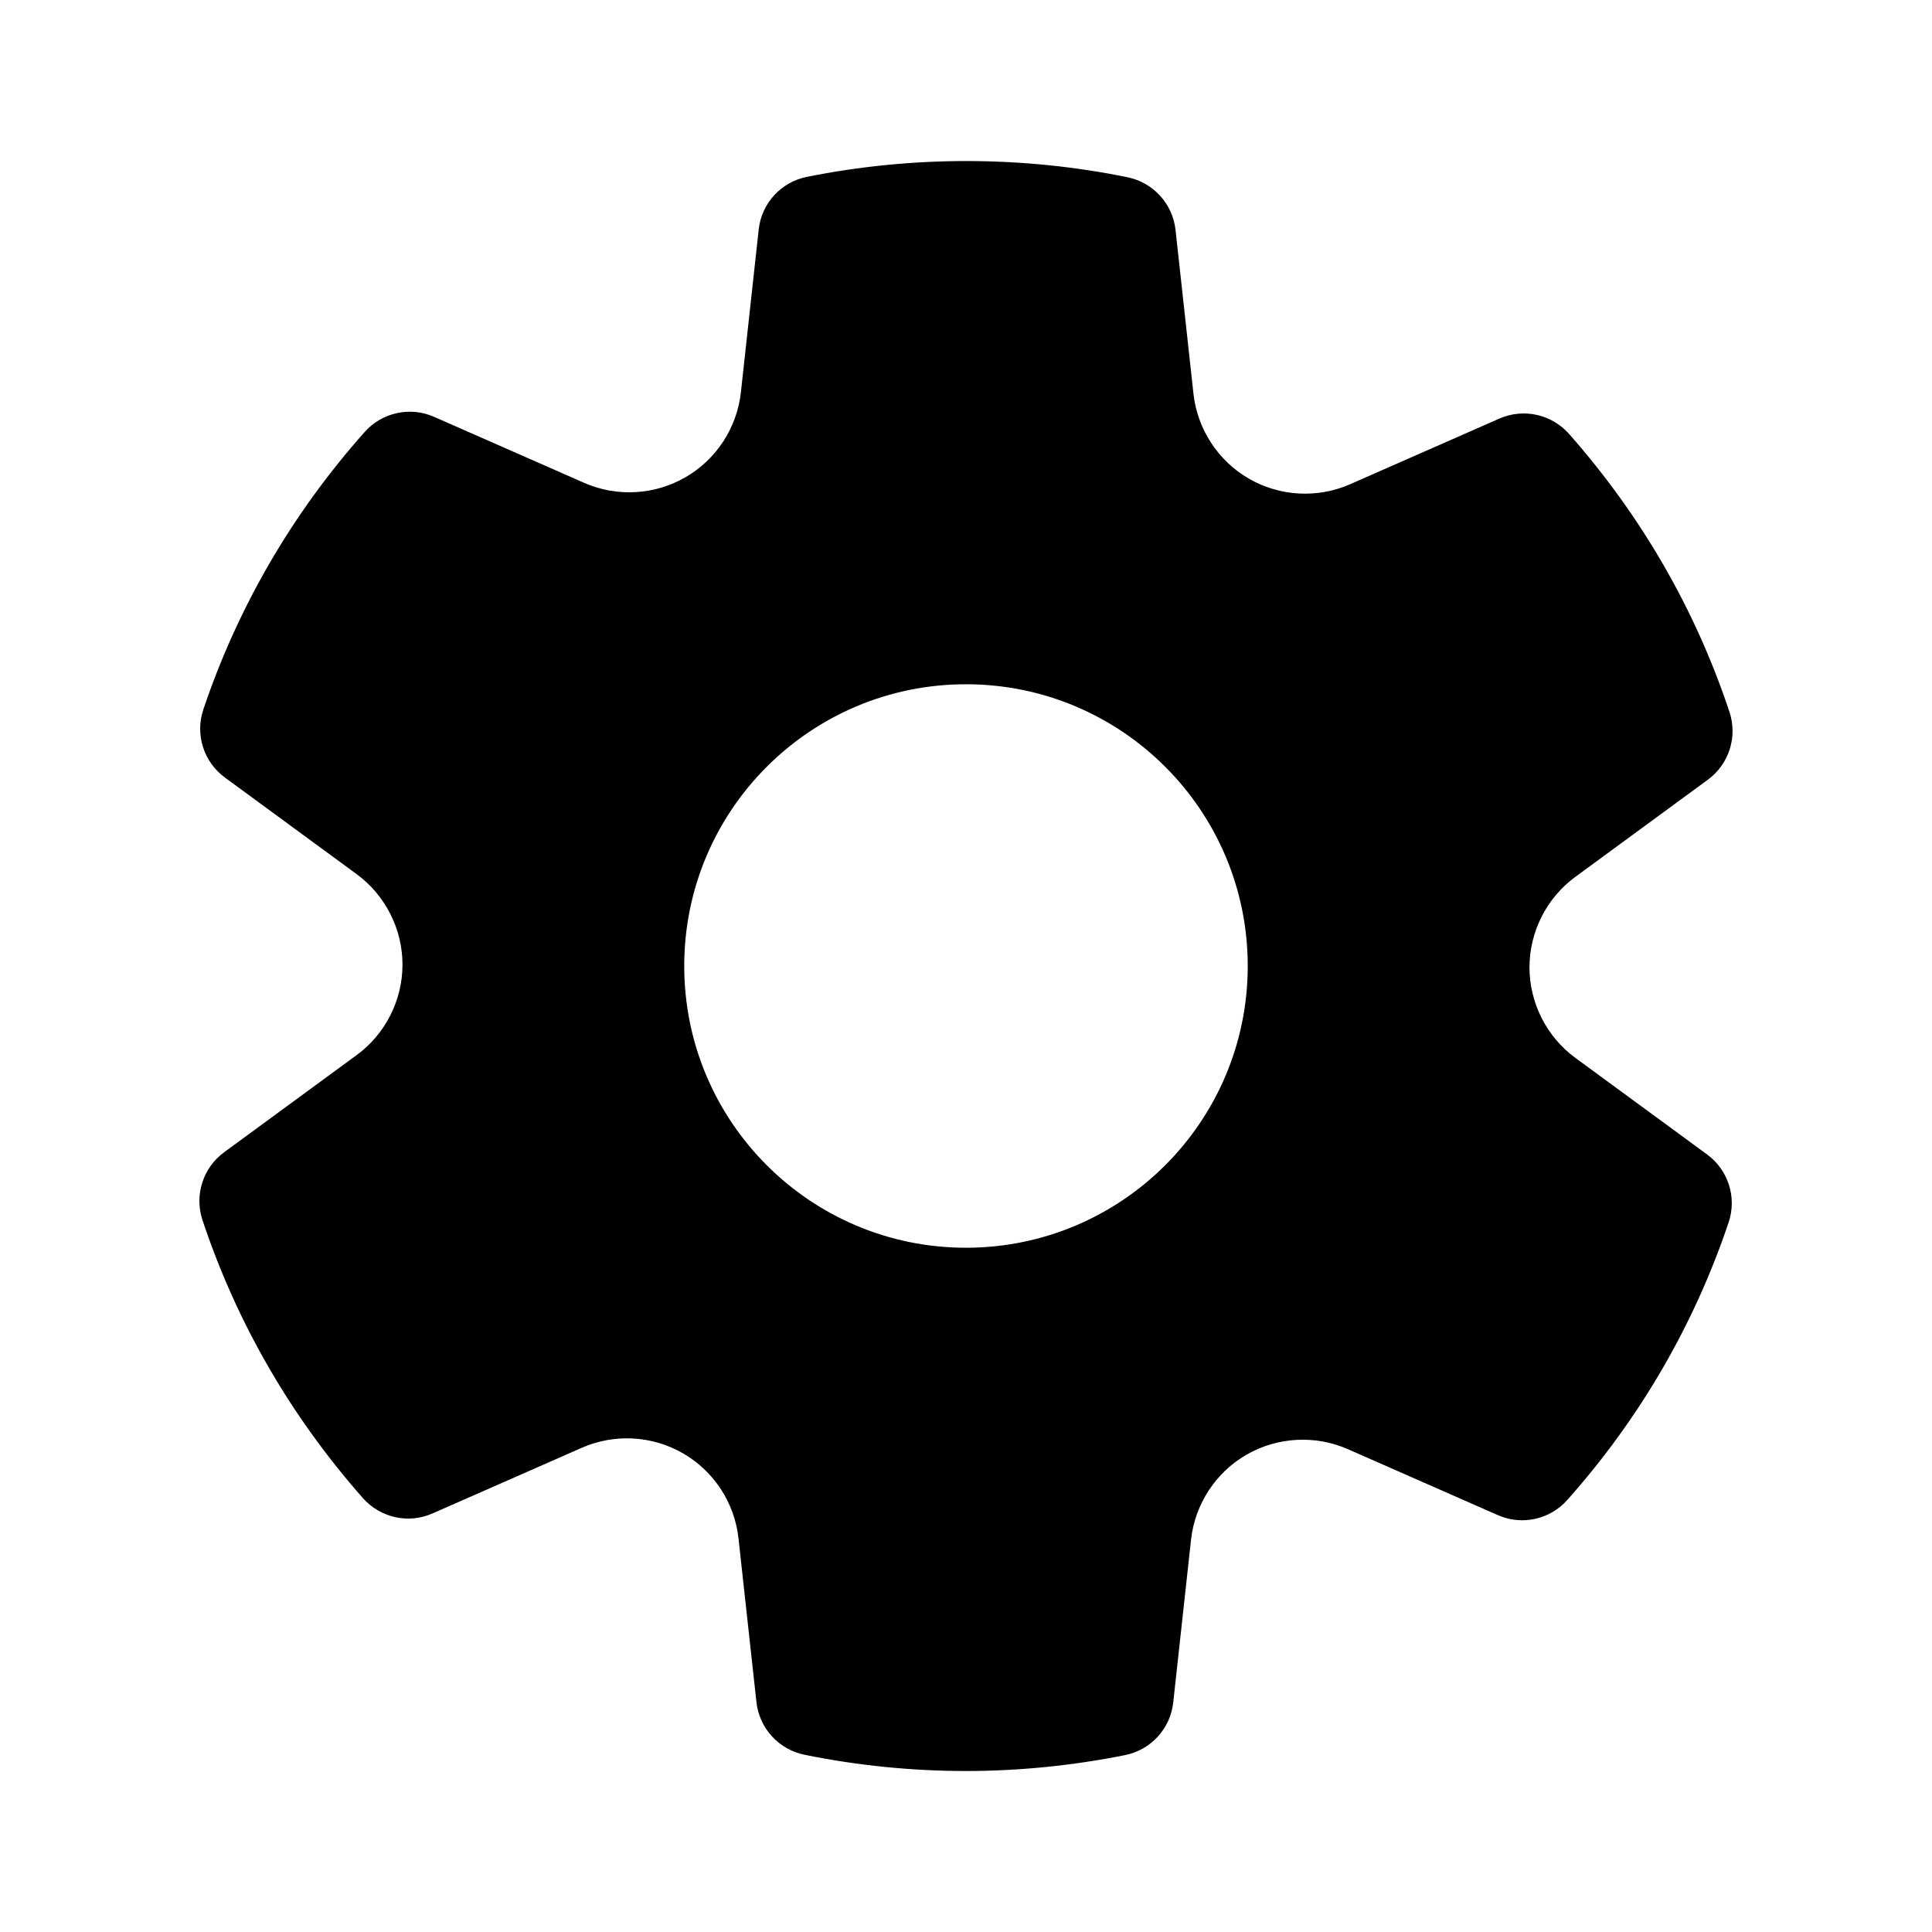 <svg width="64" height="64" viewBox="0 0 64 64" fill="none" xmlns="http://www.w3.org/2000/svg">
<path d="M52.185 35.043C51.234 34.345 50.666 33.225 50.666 32.045C50.666 30.865 51.234 29.745 52.183 29.049L56.575 25.829C57.275 25.315 57.565 24.409 57.291 23.584C56.161 20.187 54.373 17.088 51.975 14.372C51.398 13.721 50.467 13.516 49.671 13.865L44.726 16.04C43.649 16.515 42.394 16.447 41.371 15.856C40.35 15.267 39.665 14.216 39.535 13.044L38.941 7.615C38.846 6.751 38.203 6.047 37.353 5.872C33.89 5.164 30.251 5.152 26.727 5.859C25.871 6.031 25.227 6.735 25.133 7.603L24.543 12.997C24.414 14.171 23.729 15.221 22.705 15.811C21.683 16.4 20.433 16.471 19.351 15.995L14.379 13.808C13.59 13.459 12.657 13.661 12.079 14.311C9.674 17.016 7.878 20.111 6.735 23.505C6.458 24.329 6.746 25.24 7.449 25.756L11.813 28.956C12.765 29.655 13.333 30.775 13.333 31.955C13.333 33.135 12.765 34.255 11.815 34.951L7.423 38.171C6.723 38.685 6.434 39.591 6.707 40.416C7.838 43.813 9.626 46.912 12.023 49.628C12.601 50.28 13.534 50.487 14.327 50.135L19.273 47.96C20.35 47.485 21.603 47.553 22.627 48.144C23.649 48.733 24.334 49.784 24.463 50.956L25.058 56.385C25.153 57.249 25.795 57.953 26.646 58.128C28.398 58.485 30.198 58.667 31.999 58.667C33.757 58.667 35.53 58.489 37.27 58.14C38.126 57.968 38.77 57.264 38.865 56.396L39.455 51.001C39.585 49.828 40.27 48.777 41.294 48.188C42.315 47.6 43.567 47.531 44.647 48.004L49.619 50.191C50.411 50.541 51.342 50.339 51.919 49.688C54.325 46.983 56.121 43.888 57.263 40.493C57.541 39.669 57.253 38.759 56.55 38.243L52.185 35.043ZM31.999 41.333C26.845 41.333 22.666 37.155 22.666 32C22.666 26.845 26.845 22.667 31.999 22.667C37.154 22.667 41.333 26.845 41.333 32C41.333 37.155 37.154 41.333 31.999 41.333Z" fill="black"/>
</svg>
